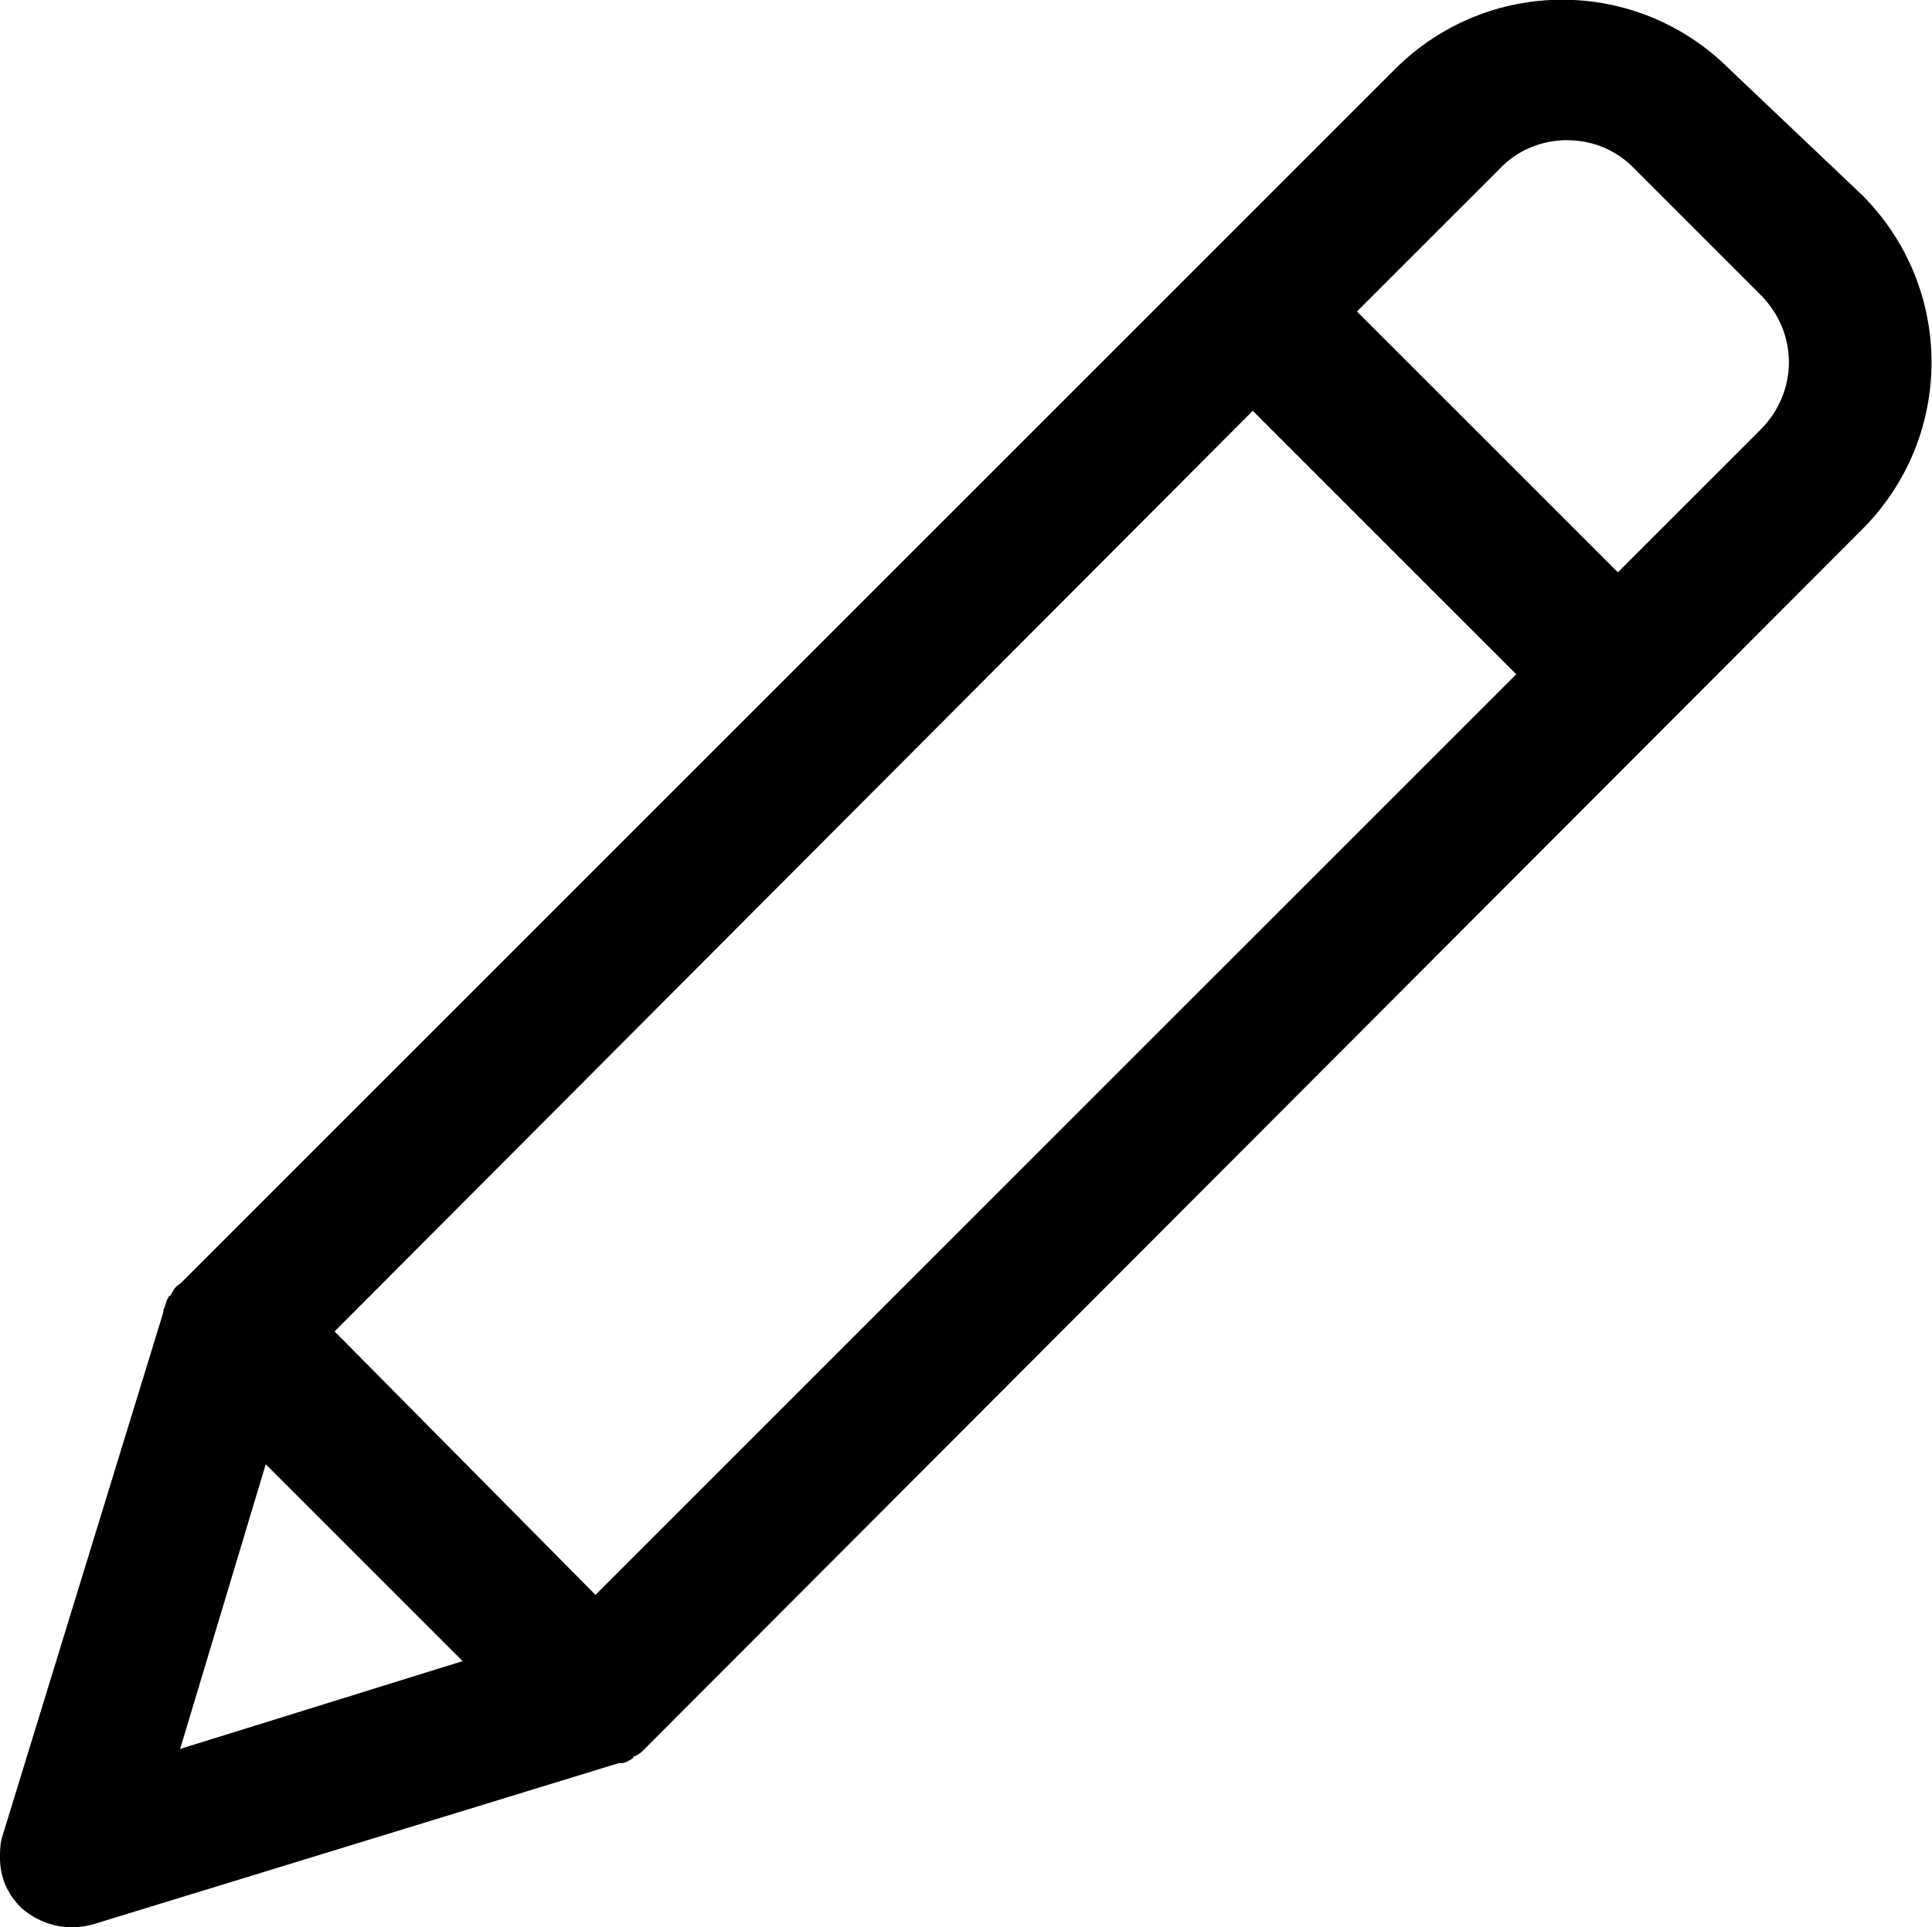 <svg xmlns="http://www.w3.org/2000/svg" viewBox="0 0 519.1 517.9"><path d="M464.7 18.6c-24.9-24.9-65-24.9-89.9 0L48.4 345c-1.3.6-1.9 1.9-2.6 3.2-.6 0-.6.6-.6.6-.6.6-.6 1.9-1.3 3.2v.6L.6 493.6c-.6 1.9-.6 3.8-.6 5.7 0 5.1 1.9 9.6 5.7 13.4 5.1 4.5 12.1 6.4 19.1 4.5l141.5-43.4h.6c1.3 0 1.9-.6 3.2-1.3 0-.6.6-.6.6-.6 1.3-.6 1.9-1.3 3.2-2.6l326.4-327c24.9-24.9 24.9-65 0-89.9l-35.6-33.8zM71.4 393.5l52.9 52.9L48.4 470l23-76.5zm265.2-283.1l70.8 70.8L160 428.6l-70.1-70.8 246.7-247.4zm102-65.6L473 79.2c10.2 10.2 10.2 26.1 0 36.3l-38.3 38.3-70.1-70.1 38.3-38.3c9.6-10.2 26.1-10.2 35.7-.6z"/></svg>